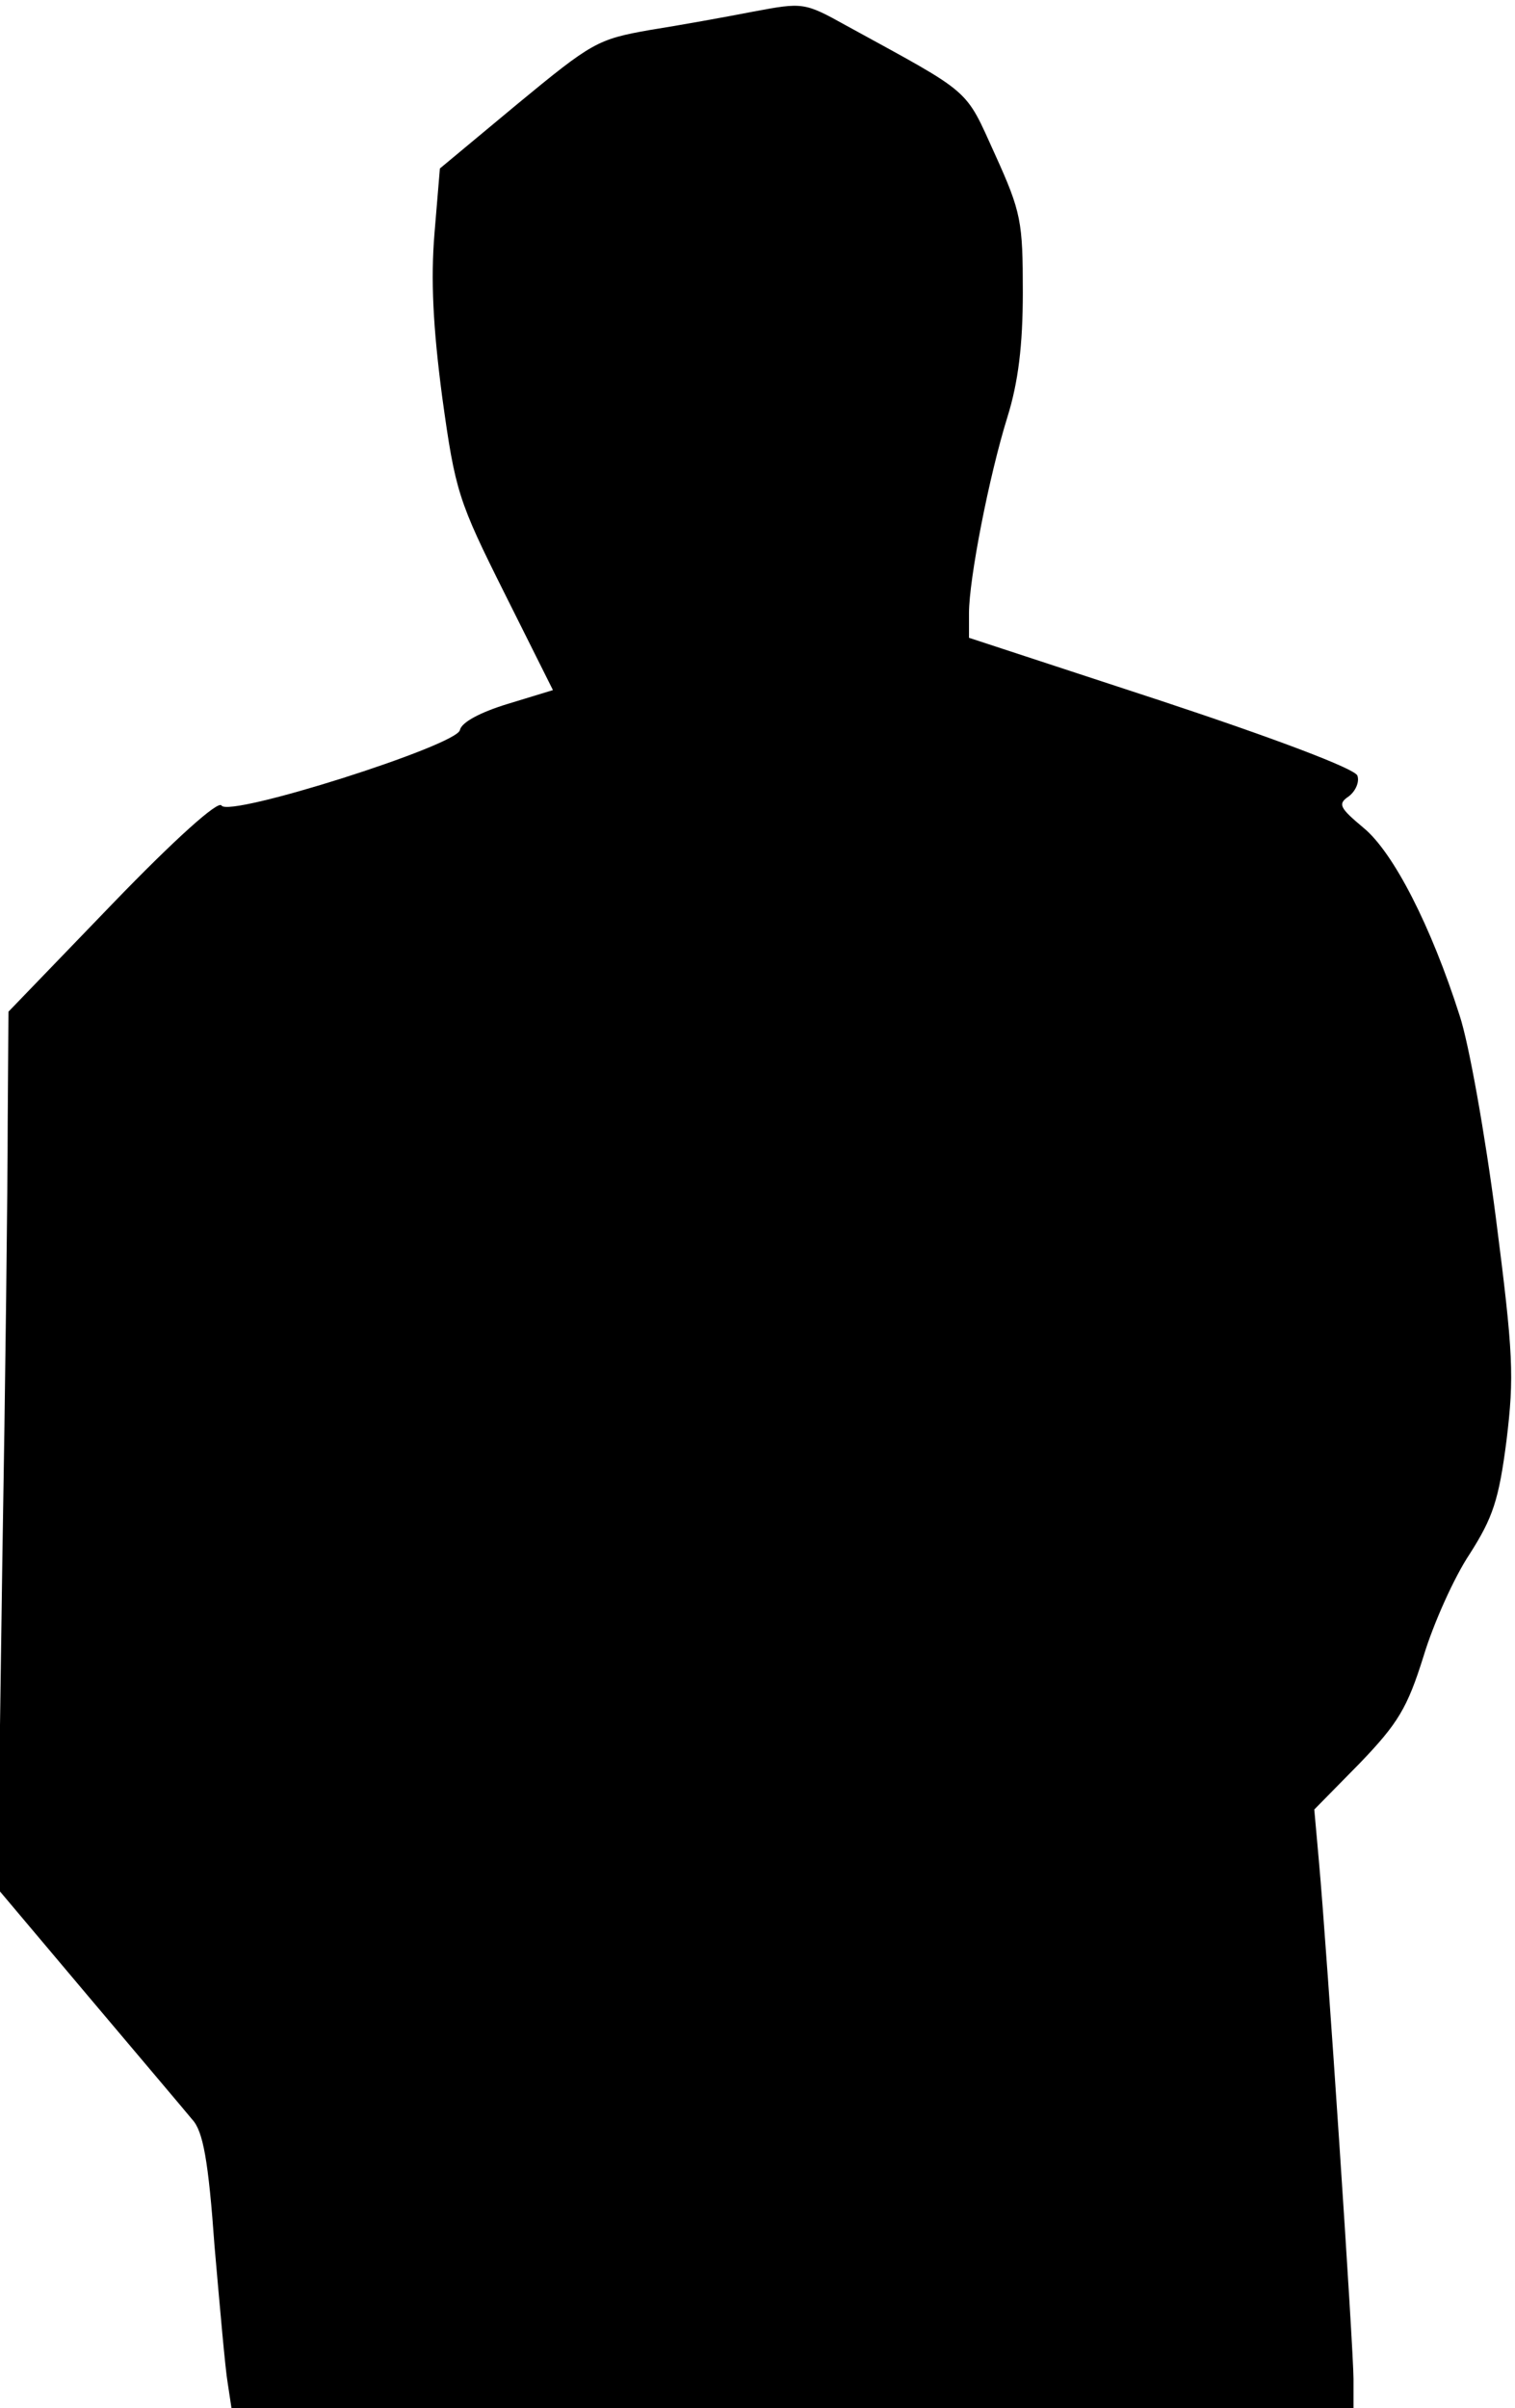 <?xml version="1.0" standalone="no"?>
<!DOCTYPE svg PUBLIC "-//W3C//DTD SVG 20010904//EN"
 "http://www.w3.org/TR/2001/REC-SVG-20010904/DTD/svg10.dtd">
<svg version="1.0" xmlns="http://www.w3.org/2000/svg"
 width="197pt" height="313pt" viewBox="0 0 197 313"
 preserveAspectRatio="xMidYMid meet">
<g transform="translate(0,313) scale(0.1,-0.1)"
fill="#000000" stroke="none">
<path fill="#000000" stroke="none" d="M980 3115 c-36 -7 -97 -18 -135 -24
-68 -12 -75 -16 -172 -96 l-101 -84 -7 -84 c-5 -60 -2 -122 10 -213 17 -123
21 -135 81 -255 l63 -126 -59 -18 c-36 -11 -60 -24 -62 -34 -4 -20 -300 -114
-310 -98 -4 7 -60 -43 -142 -128 l-135 -140 -1 -145 c0 -80 -3 -336 -7 -570
l-6 -425 118 -140 c65 -77 126 -149 135 -160 14 -15 21 -53 29 -165 7 -80 14
-160 17 -177 l5 -33 729 0 730 0 0 38 c0 38 -34 551 -45 673 l-6 67 59 60 c50
52 62 72 83 139 13 43 40 103 60 133 30 47 38 70 48 148 10 83 9 111 -14 290
-14 108 -35 226 -47 262 -37 116 -86 212 -125 244 -31 26 -34 31 -19 41 9 7
14 19 11 27 -4 9 -104 47 -255 97 l-250 82 0 32 c0 44 26 178 50 255 14 45 20
93 20 162 0 92 -2 104 -36 179 -40 88 -28 77 -194 168 -54 30 -56 30 -120 18z"/>
</g>
</svg>
